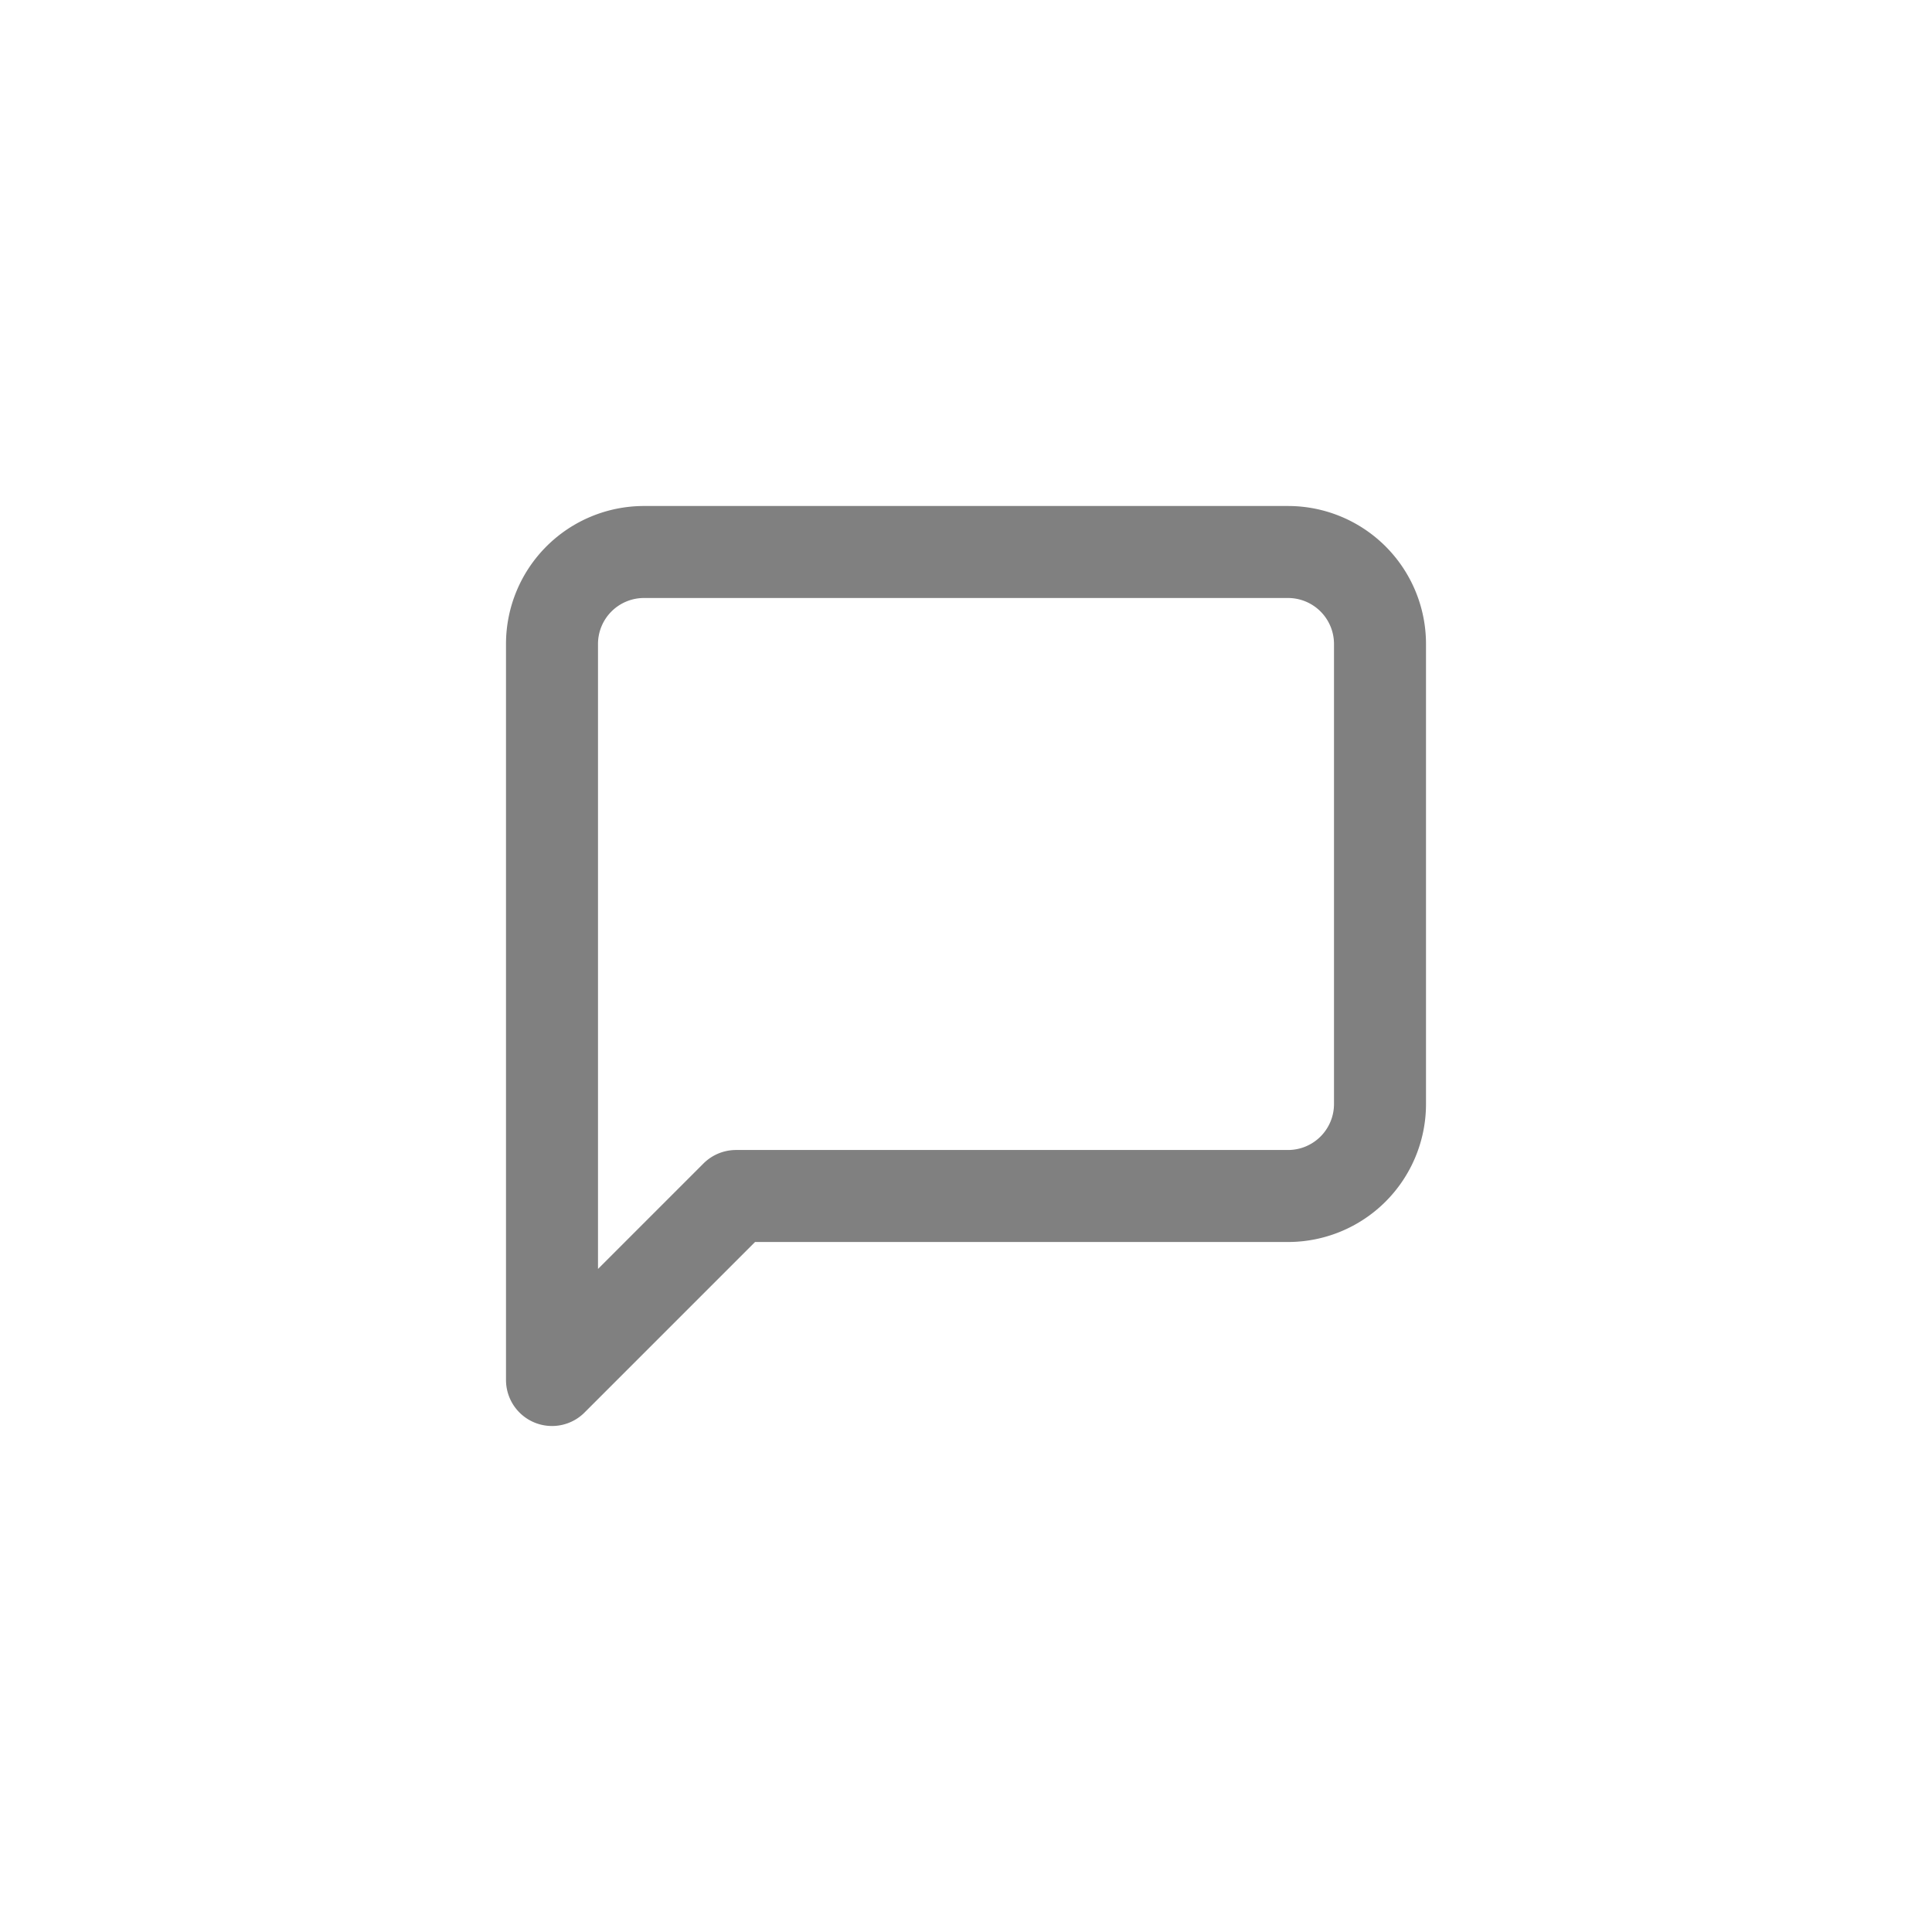 <svg xmlns="http://www.w3.org/2000/svg" width="35" height="35" viewBox="-9 -9 42 42" fill="none" stroke="grey" stroke-width="2" stroke-linecap="round" stroke-linejoin="round" class="feather feather-message-square"><path d="M21 15a2 2 0 0 1-2 2H7l-4 4V5a2 2 0 0 1 2-2h14a2 2 0 0 1 2 2z"></path></svg>
